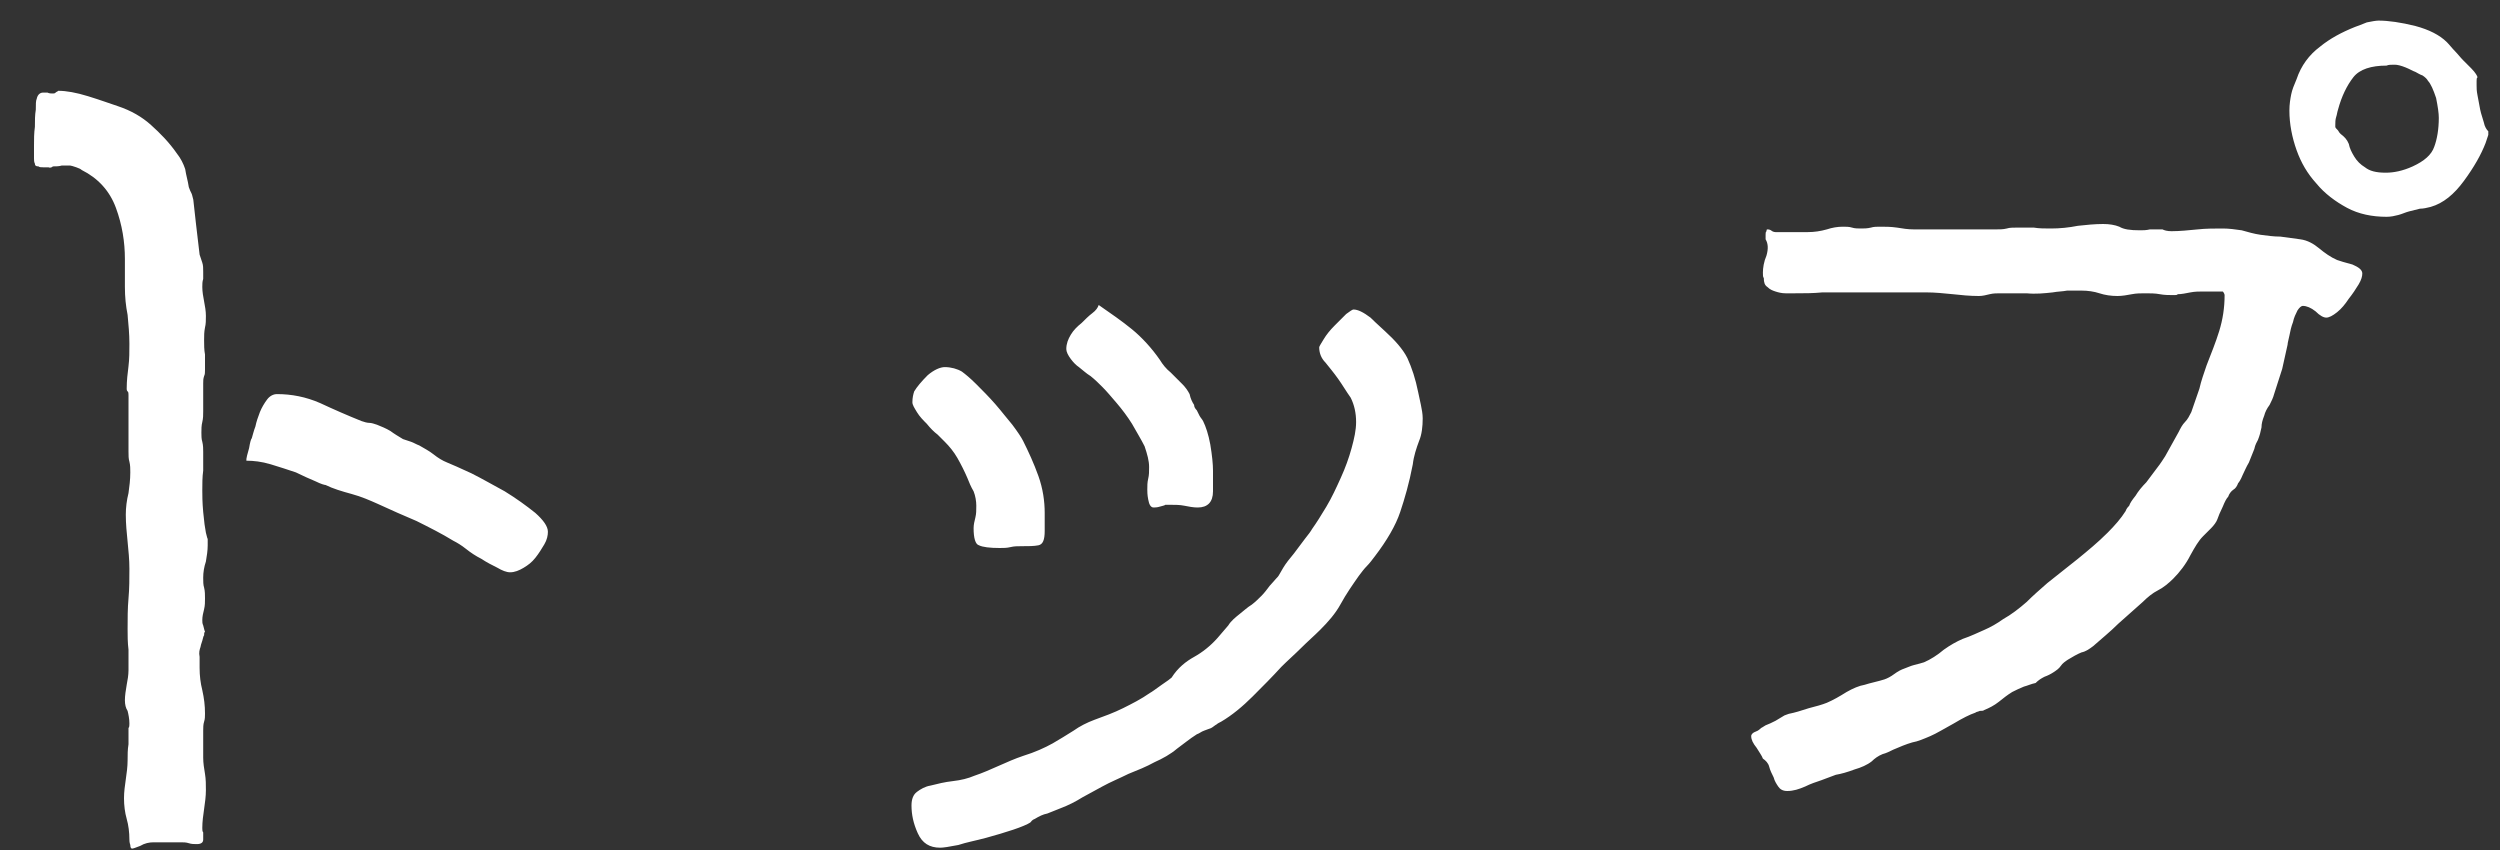 <?xml version="1.0" encoding="UTF-8" standalone="no"?>
<svg width="50px" height="17px" viewBox="0 0 50 17" version="1.1" xmlns="http://www.w3.org/2000/svg" xmlns:xlink="http://www.w3.org/1999/xlink" xmlns:sketch="http://www.bohemiancoding.com/sketch/ns">
    <rect x="0" y="0" width="50" height="17" fill="#333333" stroke="none"/>
    <!-- Generator: Sketch 3.5.2 (25235) - http://www.bohemiancoding.com/sketch -->
    <title>トップ</title>
    <desc>Created with Sketch.</desc>
    <defs></defs>
    <g id="Welcome" stroke="none" stroke-width="1" fill="none" fill-rule="evenodd" sketch:type="MSPage">
        <g id="colorful" sketch:type="MSArtboardGroup" transform="translate(-409, -227)" fill="#FFFFFF">
            <path d="M413.928,236.214 C414.072,236.214 414.234,236.232 414.414,236.286 C414.594,236.34 414.756,236.394 414.918,236.448 C415.062,236.52 415.188,236.574 415.314,236.628 C415.422,236.682 415.494,236.7 415.512,236.7 C415.656,236.772 415.836,236.826 416.034,236.88 C416.232,236.934 416.394,237.006 416.556,237.078 C416.826,237.204 417.078,237.312 417.33,237.42 C417.582,237.546 417.834,237.672 418.068,237.816 C418.14,237.852 418.23,237.906 418.32,237.978 C418.41,238.05 418.518,238.122 418.626,238.176 C418.734,238.248 418.842,238.302 418.95,238.356 C419.04,238.41 419.13,238.446 419.202,238.446 C419.292,238.446 419.382,238.41 419.472,238.356 C419.562,238.302 419.634,238.248 419.706,238.158 C419.778,238.068 419.832,237.978 419.886,237.888 C419.94,237.798 419.958,237.708 419.958,237.636 C419.958,237.528 419.868,237.402 419.706,237.258 C419.526,237.114 419.328,236.97 419.094,236.826 C418.86,236.7 418.644,236.574 418.428,236.466 C418.194,236.358 418.032,236.286 417.942,236.25 C417.852,236.214 417.762,236.16 417.672,236.088 C417.582,236.016 417.474,235.962 417.384,235.908 C417.33,235.89 417.276,235.854 417.222,235.836 C417.168,235.818 417.114,235.8 417.06,235.782 C416.97,235.728 416.88,235.674 416.808,235.62 C416.718,235.566 416.628,235.53 416.538,235.494 C416.484,235.476 416.43,235.458 416.394,235.458 C416.34,235.458 416.286,235.44 416.232,235.422 C415.962,235.314 415.674,235.188 415.404,235.062 C415.116,234.936 414.828,234.882 414.54,234.882 C414.468,234.882 414.396,234.918 414.342,234.99 C414.288,235.062 414.234,235.152 414.198,235.242 C414.162,235.332 414.126,235.44 414.108,235.53 C414.072,235.62 414.054,235.71 414.036,235.764 C414.018,235.782 414,235.854 413.982,235.962 C413.946,236.088 413.928,236.16 413.928,236.178 L413.928,236.214 Z M413.064,242.154 L413.064,241.614 C413.064,241.56 413.064,241.488 413.082,241.434 C413.1,241.38 413.1,241.326 413.1,241.272 C413.1,241.11 413.082,240.966 413.046,240.804 C413.01,240.66 412.992,240.516 412.992,240.354 L412.992,240.138 C412.974,240.048 412.992,239.994 413.01,239.94 C413.01,239.922 413.028,239.868 413.046,239.814 C413.064,239.76 413.064,239.724 413.082,239.706 C413.082,239.67 413.082,239.652 413.1,239.634 C413.082,239.598 413.082,239.562 413.064,239.508 C413.046,239.472 413.046,239.436 413.046,239.4 C413.046,239.328 413.064,239.256 413.082,239.184 C413.1,239.112 413.1,239.04 413.1,238.968 C413.1,238.896 413.1,238.824 413.082,238.752 C413.064,238.698 413.064,238.626 413.064,238.554 C413.064,238.446 413.082,238.338 413.118,238.23 C413.136,238.122 413.154,238.014 413.154,237.906 L413.154,237.78 C413.136,237.744 413.136,237.708 413.118,237.654 C413.1,237.564 413.082,237.438 413.064,237.24 C413.046,237.042 413.046,236.898 413.046,236.808 C413.046,236.682 413.046,236.538 413.064,236.412 L413.064,236.034 C413.064,235.98 413.064,235.908 413.046,235.836 C413.028,235.782 413.028,235.71 413.028,235.656 C413.028,235.584 413.028,235.512 413.046,235.44 C413.064,235.368 413.064,235.296 413.064,235.224 L413.064,234.666 C413.064,234.612 413.064,234.576 413.082,234.522 C413.1,234.486 413.1,234.45 413.1,234.396 L413.1,234.09 C413.082,234 413.082,233.892 413.082,233.802 C413.082,233.712 413.082,233.64 413.1,233.55 C413.118,233.478 413.118,233.406 413.118,233.316 C413.118,233.226 413.1,233.118 413.082,233.028 C413.064,232.938 413.046,232.83 413.046,232.74 C413.046,232.686 413.046,232.632 413.064,232.578 L413.064,232.434 C413.064,232.362 413.064,232.308 413.046,232.254 C413.028,232.2 413.01,232.146 412.992,232.092 L412.92,231.48 L412.866,230.994 C412.848,230.94 412.848,230.904 412.83,230.868 C412.812,230.832 412.794,230.796 412.776,230.742 C412.758,230.616 412.722,230.508 412.704,230.382 C412.668,230.274 412.614,230.166 412.542,230.076 C412.38,229.842 412.2,229.662 412.02,229.5 C411.84,229.338 411.624,229.212 411.354,229.122 C411.192,229.068 410.994,228.996 410.76,228.924 C410.526,228.852 410.328,228.816 410.166,228.816 C410.148,228.834 410.13,228.834 410.112,228.852 C410.094,228.87 410.076,228.87 410.058,228.87 C410.022,228.87 409.986,228.87 409.95,228.852 L409.86,228.852 C409.806,228.852 409.752,228.888 409.734,228.978 C409.716,229.014 409.716,229.086 409.716,229.194 C409.698,229.302 409.698,229.41 409.698,229.536 C409.68,229.662 409.68,229.788 409.68,229.914 L409.68,230.166 C409.68,230.202 409.68,230.238 409.698,230.274 C409.698,230.31 409.716,230.328 409.77,230.328 C409.788,230.346 409.824,230.346 409.86,230.346 L409.968,230.346 C410.004,230.364 410.04,230.346 410.058,230.328 C410.112,230.328 410.184,230.328 410.238,230.31 L410.4,230.31 C410.418,230.31 410.472,230.328 410.526,230.346 C410.58,230.364 410.616,230.382 410.634,230.4 C410.958,230.562 411.192,230.814 411.318,231.156 C411.444,231.498 411.498,231.84 411.498,232.182 L411.498,232.74 C411.498,232.938 411.516,233.118 411.552,233.298 C411.57,233.496 411.588,233.676 411.588,233.874 C411.588,234.036 411.588,234.18 411.57,234.324 C411.552,234.468 411.534,234.612 411.534,234.774 C411.534,234.792 411.534,234.81 411.552,234.828 C411.57,234.846 411.57,234.864 411.57,234.9 L411.57,236.034 C411.57,236.106 411.57,236.178 411.588,236.232 C411.606,236.304 411.606,236.376 411.606,236.448 C411.606,236.592 411.588,236.736 411.57,236.862 C411.534,237.006 411.516,237.15 411.516,237.294 C411.516,237.474 411.534,237.654 411.552,237.834 C411.57,238.014 411.588,238.194 411.588,238.374 C411.588,238.572 411.588,238.77 411.57,238.968 C411.552,239.166 411.552,239.382 411.552,239.58 C411.552,239.706 411.552,239.85 411.57,239.994 L411.57,240.408 C411.57,240.498 411.552,240.606 411.534,240.696 C411.516,240.804 411.498,240.912 411.498,241.002 C411.498,241.092 411.516,241.164 411.552,241.218 C411.57,241.29 411.588,241.38 411.588,241.47 C411.588,241.506 411.588,241.542 411.57,241.56 L411.57,241.884 C411.552,241.992 411.552,242.1 411.552,242.208 C411.552,242.334 411.534,242.46 411.516,242.586 C411.498,242.712 411.48,242.838 411.48,242.964 C411.48,243.108 411.498,243.252 411.534,243.378 C411.57,243.504 411.588,243.648 411.588,243.792 C411.588,243.81 411.588,243.846 411.606,243.9 C411.606,243.954 411.624,243.972 411.642,243.972 C411.66,243.972 411.714,243.954 411.804,243.918 C411.894,243.864 411.984,243.846 412.074,243.846 L412.614,243.846 C412.668,243.846 412.722,243.846 412.776,243.864 C412.83,243.882 412.884,243.882 412.938,243.882 C413.028,243.882 413.064,243.846 413.064,243.792 L413.064,243.648 C413.046,243.63 413.046,243.594 413.046,243.558 C413.046,243.432 413.064,243.306 413.082,243.18 C413.1,243.054 413.118,242.928 413.118,242.802 C413.118,242.694 413.118,242.586 413.1,242.478 C413.082,242.37 413.064,242.262 413.064,242.154 L413.064,242.154 Z M429.894,237.618 L429.894,237.258 C429.894,237.024 429.858,236.772 429.768,236.52 C429.678,236.268 429.57,236.034 429.462,235.818 C429.426,235.746 429.354,235.638 429.246,235.494 C429.138,235.368 429.03,235.224 428.904,235.08 C428.778,234.936 428.652,234.81 428.526,234.684 C428.4,234.558 428.31,234.486 428.238,234.432 C428.148,234.378 428.022,234.342 427.896,234.342 C427.806,234.342 427.68,234.396 427.554,234.504 C427.428,234.63 427.338,234.738 427.284,234.828 C427.266,234.882 427.248,234.954 427.248,235.044 C427.248,235.098 427.284,235.152 427.338,235.242 C427.392,235.332 427.464,235.404 427.536,235.476 C427.608,235.566 427.68,235.638 427.752,235.692 L427.896,235.836 C427.986,235.926 428.076,236.034 428.148,236.16 C428.22,236.286 428.292,236.43 428.346,236.556 C428.382,236.646 428.418,236.736 428.472,236.826 C428.508,236.916 428.526,237.024 428.526,237.114 C428.526,237.204 428.526,237.276 428.508,237.348 C428.49,237.42 428.472,237.492 428.472,237.564 C428.472,237.762 428.508,237.888 428.58,237.906 C428.652,237.942 428.796,237.96 428.994,237.96 C429.066,237.96 429.138,237.96 429.21,237.942 C429.282,237.924 429.354,237.924 429.426,237.924 C429.57,237.924 429.678,237.924 429.768,237.906 C429.858,237.888 429.894,237.798 429.894,237.618 L429.894,237.618 Z M429.606,243.45 C429.624,243.432 429.642,243.396 429.696,243.378 C429.786,243.324 429.858,243.288 429.948,243.27 C430.038,243.234 430.128,243.198 430.218,243.162 C430.362,243.108 430.506,243.036 430.65,242.946 C430.776,242.874 430.92,242.802 431.046,242.73 C431.208,242.64 431.388,242.568 431.568,242.478 C431.748,242.406 431.928,242.334 432.09,242.244 C432.252,242.172 432.414,242.082 432.54,241.974 C432.666,241.884 432.792,241.776 432.936,241.686 C432.99,241.668 433.026,241.632 433.08,241.614 C433.134,241.596 433.17,241.578 433.224,241.56 C433.26,241.542 433.296,241.506 433.332,241.488 C433.35,241.47 433.386,241.452 433.422,241.434 C433.638,241.308 433.854,241.128 434.052,240.93 C434.25,240.732 434.448,240.534 434.628,240.336 C434.754,240.21 434.898,240.084 435.024,239.958 C435.15,239.832 435.276,239.724 435.402,239.598 C435.564,239.436 435.708,239.274 435.816,239.076 C435.924,238.878 436.05,238.698 436.176,238.518 C436.23,238.446 436.284,238.374 436.338,238.32 C436.392,238.266 436.446,238.194 436.5,238.122 C436.734,237.816 436.914,237.51 437.004,237.24 C437.094,236.97 437.184,236.664 437.256,236.286 C437.274,236.124 437.328,235.962 437.382,235.818 C437.436,235.692 437.454,235.53 437.454,235.368 C437.454,235.278 437.436,235.188 437.418,235.098 C437.4,235.008 437.382,234.936 437.364,234.846 C437.31,234.576 437.238,234.36 437.148,234.162 C437.058,233.982 436.896,233.802 436.698,233.622 C436.644,233.568 436.536,233.478 436.41,233.352 C436.266,233.244 436.158,233.19 436.068,233.19 C436.05,233.19 435.996,233.226 435.924,233.28 C435.852,233.352 435.78,233.424 435.69,233.514 C435.6,233.604 435.528,233.694 435.474,233.784 C435.42,233.874 435.384,233.928 435.384,233.946 C435.384,234.054 435.42,234.162 435.51,234.252 C435.582,234.342 435.672,234.45 435.762,234.576 C435.852,234.702 435.924,234.828 436.014,234.954 C436.086,235.098 436.122,235.26 436.122,235.44 C436.122,235.602 436.086,235.764 436.032,235.962 C435.978,236.16 435.906,236.358 435.816,236.556 C435.726,236.754 435.636,236.952 435.528,237.132 C435.42,237.312 435.33,237.456 435.24,237.582 C435.222,237.618 435.168,237.69 435.096,237.78 C435.024,237.87 434.952,237.978 434.88,238.068 C434.79,238.176 434.718,238.266 434.664,238.356 C434.61,238.446 434.574,238.518 434.556,238.536 C434.502,238.59 434.448,238.662 434.394,238.716 C434.34,238.788 434.286,238.86 434.232,238.914 C434.178,238.968 434.106,239.04 434.034,239.094 C433.944,239.148 433.872,239.22 433.8,239.274 C433.71,239.346 433.62,239.418 433.566,239.508 C433.494,239.598 433.422,239.67 433.35,239.76 C433.206,239.922 433.044,240.048 432.882,240.138 C432.72,240.228 432.558,240.354 432.432,240.552 C432.414,240.57 432.342,240.624 432.234,240.696 C432.108,240.786 432.036,240.84 432,240.858 C431.82,240.984 431.64,241.074 431.46,241.164 C431.28,241.254 431.082,241.326 430.884,241.398 C430.74,241.452 430.596,241.524 430.47,241.614 C430.326,241.704 430.182,241.794 430.056,241.866 C429.894,241.956 429.696,242.046 429.462,242.118 C429.3,242.172 429.138,242.244 428.976,242.316 C428.814,242.388 428.652,242.46 428.49,242.514 C428.364,242.568 428.22,242.604 428.058,242.622 C427.896,242.64 427.752,242.676 427.608,242.712 C427.5,242.73 427.41,242.784 427.338,242.838 C427.266,242.892 427.23,242.982 427.23,243.108 C427.23,243.288 427.266,243.468 427.356,243.666 C427.446,243.864 427.59,243.954 427.806,243.954 C427.86,243.954 427.986,243.936 428.166,243.9 C428.328,243.846 428.526,243.81 428.724,243.756 C428.922,243.702 429.102,243.648 429.264,243.594 C429.426,243.54 429.552,243.486 429.606,243.45 L429.606,243.45 Z M433.26,236.412 C433.26,236.286 433.242,236.106 433.206,235.89 C433.17,235.692 433.116,235.53 433.062,235.422 C433.044,235.386 433.008,235.35 432.99,235.314 C432.972,235.278 432.954,235.242 432.936,235.206 C432.9,235.17 432.882,235.134 432.882,235.098 C432.846,235.044 432.81,234.972 432.792,234.882 C432.756,234.81 432.702,234.738 432.648,234.684 C432.558,234.594 432.486,234.522 432.414,234.45 C432.324,234.378 432.252,234.288 432.198,234.198 C432.036,233.964 431.838,233.748 431.64,233.586 C431.442,233.424 431.208,233.262 430.974,233.1 C430.956,233.154 430.92,233.208 430.848,233.262 C430.776,233.316 430.704,233.388 430.632,233.46 C430.542,233.532 430.47,233.604 430.416,233.694 C430.362,233.784 430.326,233.874 430.326,233.982 C430.326,234.036 430.362,234.108 430.416,234.18 C430.47,234.252 430.524,234.306 430.578,234.342 C430.65,234.396 430.722,234.468 430.812,234.522 C430.902,234.594 430.974,234.666 431.046,234.738 C431.136,234.828 431.226,234.936 431.334,235.062 C431.442,235.188 431.55,235.332 431.64,235.476 C431.73,235.638 431.82,235.782 431.892,235.926 C431.946,236.088 431.982,236.214 431.982,236.34 C431.982,236.43 431.982,236.502 431.964,236.574 C431.946,236.646 431.946,236.718 431.946,236.79 C431.946,236.826 431.946,236.898 431.964,236.988 C431.982,237.096 432.018,237.15 432.072,237.15 C432.09,237.15 432.144,237.15 432.198,237.132 C432.252,237.114 432.288,237.114 432.306,237.096 L432.414,237.096 C432.504,237.096 432.594,237.096 432.684,237.114 C432.774,237.132 432.864,237.15 432.954,237.15 C433.152,237.15 433.26,237.042 433.26,236.826 L433.26,236.412 Z M448.92,231.588 L447.282,231.588 C447.156,231.588 447.048,231.57 446.94,231.552 C446.814,231.534 446.706,231.534 446.598,231.534 C446.544,231.534 446.472,231.534 446.418,231.552 C446.346,231.57 446.274,231.57 446.22,231.57 C446.166,231.57 446.094,231.57 446.04,231.552 C445.986,231.534 445.914,231.534 445.86,231.534 C445.752,231.534 445.644,231.552 445.536,231.588 C445.41,231.624 445.284,231.642 445.158,231.642 L444.51,231.642 C444.474,231.642 444.438,231.624 444.42,231.606 C444.384,231.588 444.366,231.588 444.348,231.588 C444.33,231.588 444.33,231.606 444.33,231.624 C444.312,231.642 444.312,231.66 444.312,231.696 L444.312,231.786 C444.366,231.876 444.366,231.984 444.33,232.11 C444.276,232.236 444.258,232.362 444.258,232.452 C444.258,232.506 444.258,232.542 444.276,232.56 C444.276,232.65 444.294,232.704 444.348,232.74 C444.402,232.794 444.456,232.812 444.51,232.83 C444.564,232.848 444.636,232.866 444.708,232.866 L444.906,232.866 C445.086,232.866 445.266,232.866 445.446,232.848 L445.95,232.848 L447.534,232.848 C447.696,232.848 447.876,232.866 448.056,232.884 C448.218,232.902 448.398,232.92 448.578,232.92 C448.65,232.92 448.722,232.902 448.794,232.884 C448.866,232.866 448.938,232.866 449.01,232.866 L449.532,232.866 C449.712,232.884 449.892,232.866 450.054,232.848 C450.144,232.83 450.252,232.83 450.342,232.812 L450.63,232.812 C450.756,232.812 450.882,232.83 450.99,232.866 C451.098,232.902 451.224,232.92 451.35,232.92 C451.44,232.92 451.548,232.902 451.638,232.884 C451.728,232.866 451.818,232.866 451.908,232.866 C451.998,232.866 452.106,232.866 452.196,232.884 C452.286,232.902 452.394,232.902 452.484,232.902 C452.52,232.902 452.538,232.902 452.556,232.884 C452.628,232.884 452.718,232.866 452.808,232.848 C452.898,232.83 452.988,232.83 453.078,232.83 L453.456,232.83 C453.474,232.848 453.492,232.884 453.492,232.902 C453.492,233.154 453.456,233.388 453.384,233.622 C453.312,233.856 453.222,234.072 453.132,234.306 C453.078,234.468 453.024,234.612 452.988,234.774 C452.934,234.936 452.88,235.08 452.826,235.242 C452.79,235.314 452.754,235.386 452.7,235.44 C452.646,235.494 452.61,235.566 452.574,235.638 L452.304,236.124 C452.268,236.178 452.214,236.268 452.142,236.358 C452.07,236.448 451.998,236.556 451.926,236.646 C451.836,236.736 451.764,236.826 451.71,236.916 C451.638,237.006 451.602,237.06 451.584,237.114 C451.566,237.132 451.53,237.168 451.512,237.222 C451.422,237.366 451.296,237.51 451.152,237.654 C450.954,237.852 450.756,238.014 450.558,238.176 C450.36,238.338 450.144,238.5 449.946,238.662 C449.802,238.788 449.658,238.914 449.532,239.04 C449.388,239.166 449.226,239.292 449.064,239.382 C448.938,239.472 448.812,239.544 448.686,239.598 C448.56,239.652 448.416,239.724 448.254,239.778 C448.128,239.832 448.002,239.904 447.876,239.994 C447.75,240.102 447.606,240.192 447.48,240.246 C447.426,240.264 447.354,240.282 447.282,240.3 C447.21,240.318 447.138,240.354 447.084,240.372 C447.03,240.39 446.958,240.426 446.886,240.48 C446.814,240.534 446.742,240.57 446.688,240.588 C446.634,240.606 446.562,240.624 446.49,240.642 C446.418,240.66 446.346,240.678 446.292,240.696 C446.184,240.714 446.058,240.768 445.932,240.84 C445.788,240.93 445.662,241.002 445.536,241.056 C445.446,241.092 445.32,241.128 445.176,241.164 C445.014,241.218 444.888,241.254 444.798,241.272 C444.78,241.272 444.744,241.29 444.69,241.308 C444.636,241.344 444.564,241.38 444.51,241.416 C444.438,241.452 444.366,241.488 444.312,241.506 C444.258,241.542 444.222,241.56 444.222,241.56 C444.204,241.578 444.168,241.614 444.114,241.632 C444.06,241.65 444.024,241.686 444.024,241.722 C444.024,241.794 444.06,241.866 444.132,241.956 C444.186,242.046 444.24,242.118 444.258,242.172 C444.312,242.208 444.366,242.262 444.384,242.334 C444.402,242.406 444.438,242.478 444.474,242.55 C444.492,242.622 444.528,242.676 444.564,242.73 C444.6,242.784 444.654,242.82 444.744,242.82 C444.87,242.82 444.978,242.784 445.104,242.73 C445.212,242.676 445.32,242.64 445.428,242.604 C445.482,242.586 445.518,242.568 445.572,242.55 C445.626,242.532 445.662,242.514 445.716,242.496 C445.824,242.478 445.95,242.442 446.094,242.388 C446.22,242.352 446.346,242.298 446.436,242.226 C446.49,242.172 446.562,242.118 446.652,242.082 C446.724,242.064 446.796,242.028 446.868,241.992 C446.994,241.938 447.12,241.884 447.246,241.848 C447.354,241.83 447.48,241.776 447.606,241.722 C447.732,241.668 447.876,241.578 448.074,241.47 C448.254,241.362 448.398,241.29 448.506,241.254 C448.524,241.236 448.56,241.236 448.596,241.218 C448.632,241.218 448.668,241.218 448.686,241.2 C448.776,241.164 448.884,241.11 448.974,241.038 C449.064,240.966 449.154,240.894 449.244,240.84 C449.316,240.804 449.388,240.768 449.478,240.732 C449.55,240.714 449.622,240.678 449.712,240.66 C449.766,240.606 449.82,240.57 449.892,240.534 C449.946,240.516 450.018,240.48 450.072,240.444 C450.126,240.408 450.18,240.372 450.216,240.318 C450.252,240.264 450.306,240.228 450.36,240.192 C450.45,240.138 450.54,240.084 450.63,240.048 C450.72,240.03 450.792,239.976 450.864,239.922 C451.026,239.778 451.206,239.634 451.368,239.472 C451.53,239.328 451.692,239.184 451.854,239.04 C451.944,238.95 452.052,238.86 452.16,238.806 C452.268,238.752 452.376,238.662 452.466,238.572 C452.592,238.446 452.718,238.284 452.808,238.104 C452.898,237.942 452.97,237.816 453.06,237.726 C453.114,237.672 453.168,237.618 453.222,237.564 C453.276,237.51 453.33,237.438 453.348,237.384 C453.366,237.33 453.402,237.24 453.456,237.132 C453.492,237.042 453.528,236.97 453.564,236.934 C453.582,236.88 453.618,236.826 453.672,236.79 C453.708,236.772 453.744,236.718 453.762,236.664 C453.78,236.646 453.816,236.592 453.852,236.502 C453.888,236.43 453.924,236.34 453.978,236.25 L454.086,235.98 C454.104,235.89 454.14,235.836 454.158,235.8 C454.194,235.71 454.212,235.638 454.23,235.548 C454.23,235.476 454.248,235.404 454.284,235.314 C454.302,235.242 454.338,235.17 454.392,235.098 C454.428,235.026 454.464,234.954 454.482,234.882 C454.536,234.72 454.59,234.54 454.644,234.378 C454.68,234.216 454.716,234.054 454.752,233.892 C454.752,233.856 454.77,233.802 454.788,233.712 C454.806,233.622 454.824,233.532 454.86,233.442 C454.878,233.352 454.914,233.28 454.95,233.208 C454.986,233.154 455.022,233.118 455.058,233.118 C455.13,233.118 455.22,233.154 455.31,233.226 C455.4,233.316 455.472,233.352 455.526,233.352 C455.58,233.352 455.652,233.316 455.742,233.244 C455.832,233.172 455.904,233.082 455.976,232.974 C456.048,232.884 456.12,232.776 456.174,232.686 C456.228,232.596 456.246,232.524 456.246,232.47 C456.246,232.398 456.174,232.344 456.048,232.29 C455.904,232.254 455.796,232.218 455.742,232.2 C455.616,232.146 455.49,232.056 455.382,231.966 C455.274,231.876 455.148,231.804 455.004,231.786 C454.878,231.768 454.734,231.75 454.608,231.732 C454.482,231.732 454.338,231.714 454.212,231.696 C454.086,231.678 453.96,231.642 453.834,231.606 C453.708,231.588 453.582,231.57 453.456,231.57 C453.294,231.57 453.114,231.57 452.952,231.588 C452.772,231.606 452.592,231.624 452.43,231.624 C452.34,231.624 452.286,231.606 452.25,231.588 L452.178,231.588 L451.998,231.588 C451.926,231.606 451.854,231.606 451.8,231.606 C451.602,231.606 451.476,231.588 451.386,231.534 C451.296,231.498 451.188,231.48 451.062,231.48 C450.9,231.48 450.72,231.498 450.558,231.516 C450.378,231.552 450.198,231.57 450.018,231.57 C449.892,231.57 449.784,231.57 449.676,231.552 L449.334,231.552 C449.262,231.552 449.19,231.552 449.136,231.57 C449.064,231.588 448.992,231.588 448.92,231.588 L448.92,231.588 Z M456.894,228.294 C456.948,228.294 457.02,228.312 457.11,228.348 C457.2,228.384 457.254,228.42 457.308,228.438 C457.344,228.456 457.398,228.492 457.452,228.51 C457.506,228.546 457.542,228.582 457.56,228.618 C457.614,228.672 457.668,228.798 457.722,228.96 C457.758,229.14 457.776,229.266 457.776,229.356 C457.776,229.59 457.74,229.788 457.686,229.932 C457.632,230.094 457.488,230.22 457.254,230.328 C457.056,230.418 456.876,230.454 456.714,230.454 C456.516,230.454 456.39,230.418 456.3,230.346 C456.21,230.292 456.138,230.22 456.084,230.13 C456.03,230.04 455.994,229.968 455.976,229.878 C455.94,229.788 455.886,229.734 455.814,229.68 C455.796,229.662 455.778,229.644 455.76,229.608 C455.724,229.572 455.706,229.554 455.706,229.536 L455.706,229.5 C455.706,229.446 455.706,229.392 455.724,229.338 C455.742,229.284 455.742,229.248 455.76,229.194 C455.832,228.924 455.94,228.708 456.066,228.546 C456.192,228.384 456.426,228.312 456.732,228.312 C456.768,228.294 456.822,228.294 456.894,228.294 L456.894,228.294 Z M456.732,231.336 C456.822,231.336 456.894,231.318 456.966,231.3 C457.038,231.282 457.11,231.246 457.182,231.228 L457.398,231.174 C457.47,231.174 457.542,231.156 457.614,231.138 C457.866,231.066 458.082,230.886 458.28,230.616 C458.478,230.346 458.622,230.094 458.712,229.86 L458.766,229.698 L458.766,229.626 C458.73,229.59 458.694,229.536 458.676,229.446 C458.658,229.374 458.622,229.284 458.604,229.194 C458.586,229.104 458.568,228.996 458.55,228.906 C458.532,228.816 458.532,228.762 458.532,228.708 L458.532,228.618 C458.532,228.582 458.532,228.564 458.55,228.546 C458.55,228.528 458.514,228.456 458.424,228.366 C458.334,228.276 458.28,228.222 458.262,228.204 C458.208,228.15 458.154,228.078 458.1,228.024 C458.046,227.97 457.992,227.898 457.938,227.844 C457.794,227.7 457.578,227.592 457.308,227.52 C457.02,227.448 456.768,227.412 456.57,227.412 C456.516,227.412 456.426,227.43 456.336,227.448 C456.246,227.484 456.156,227.52 456.102,227.538 C455.832,227.646 455.598,227.772 455.4,227.934 C455.184,228.096 455.022,228.312 454.932,228.582 C454.878,228.708 454.842,228.798 454.824,228.888 C454.806,228.978 454.788,229.086 454.788,229.212 C454.788,229.482 454.842,229.752 454.932,230.004 C455.022,230.256 455.148,230.472 455.328,230.67 C455.49,230.868 455.706,231.03 455.94,231.156 C456.174,231.282 456.444,231.336 456.732,231.336 L456.732,231.336 Z" id="トップ" sketch:type="MSShapeGroup"></path>
        </g>
    </g>
</svg>